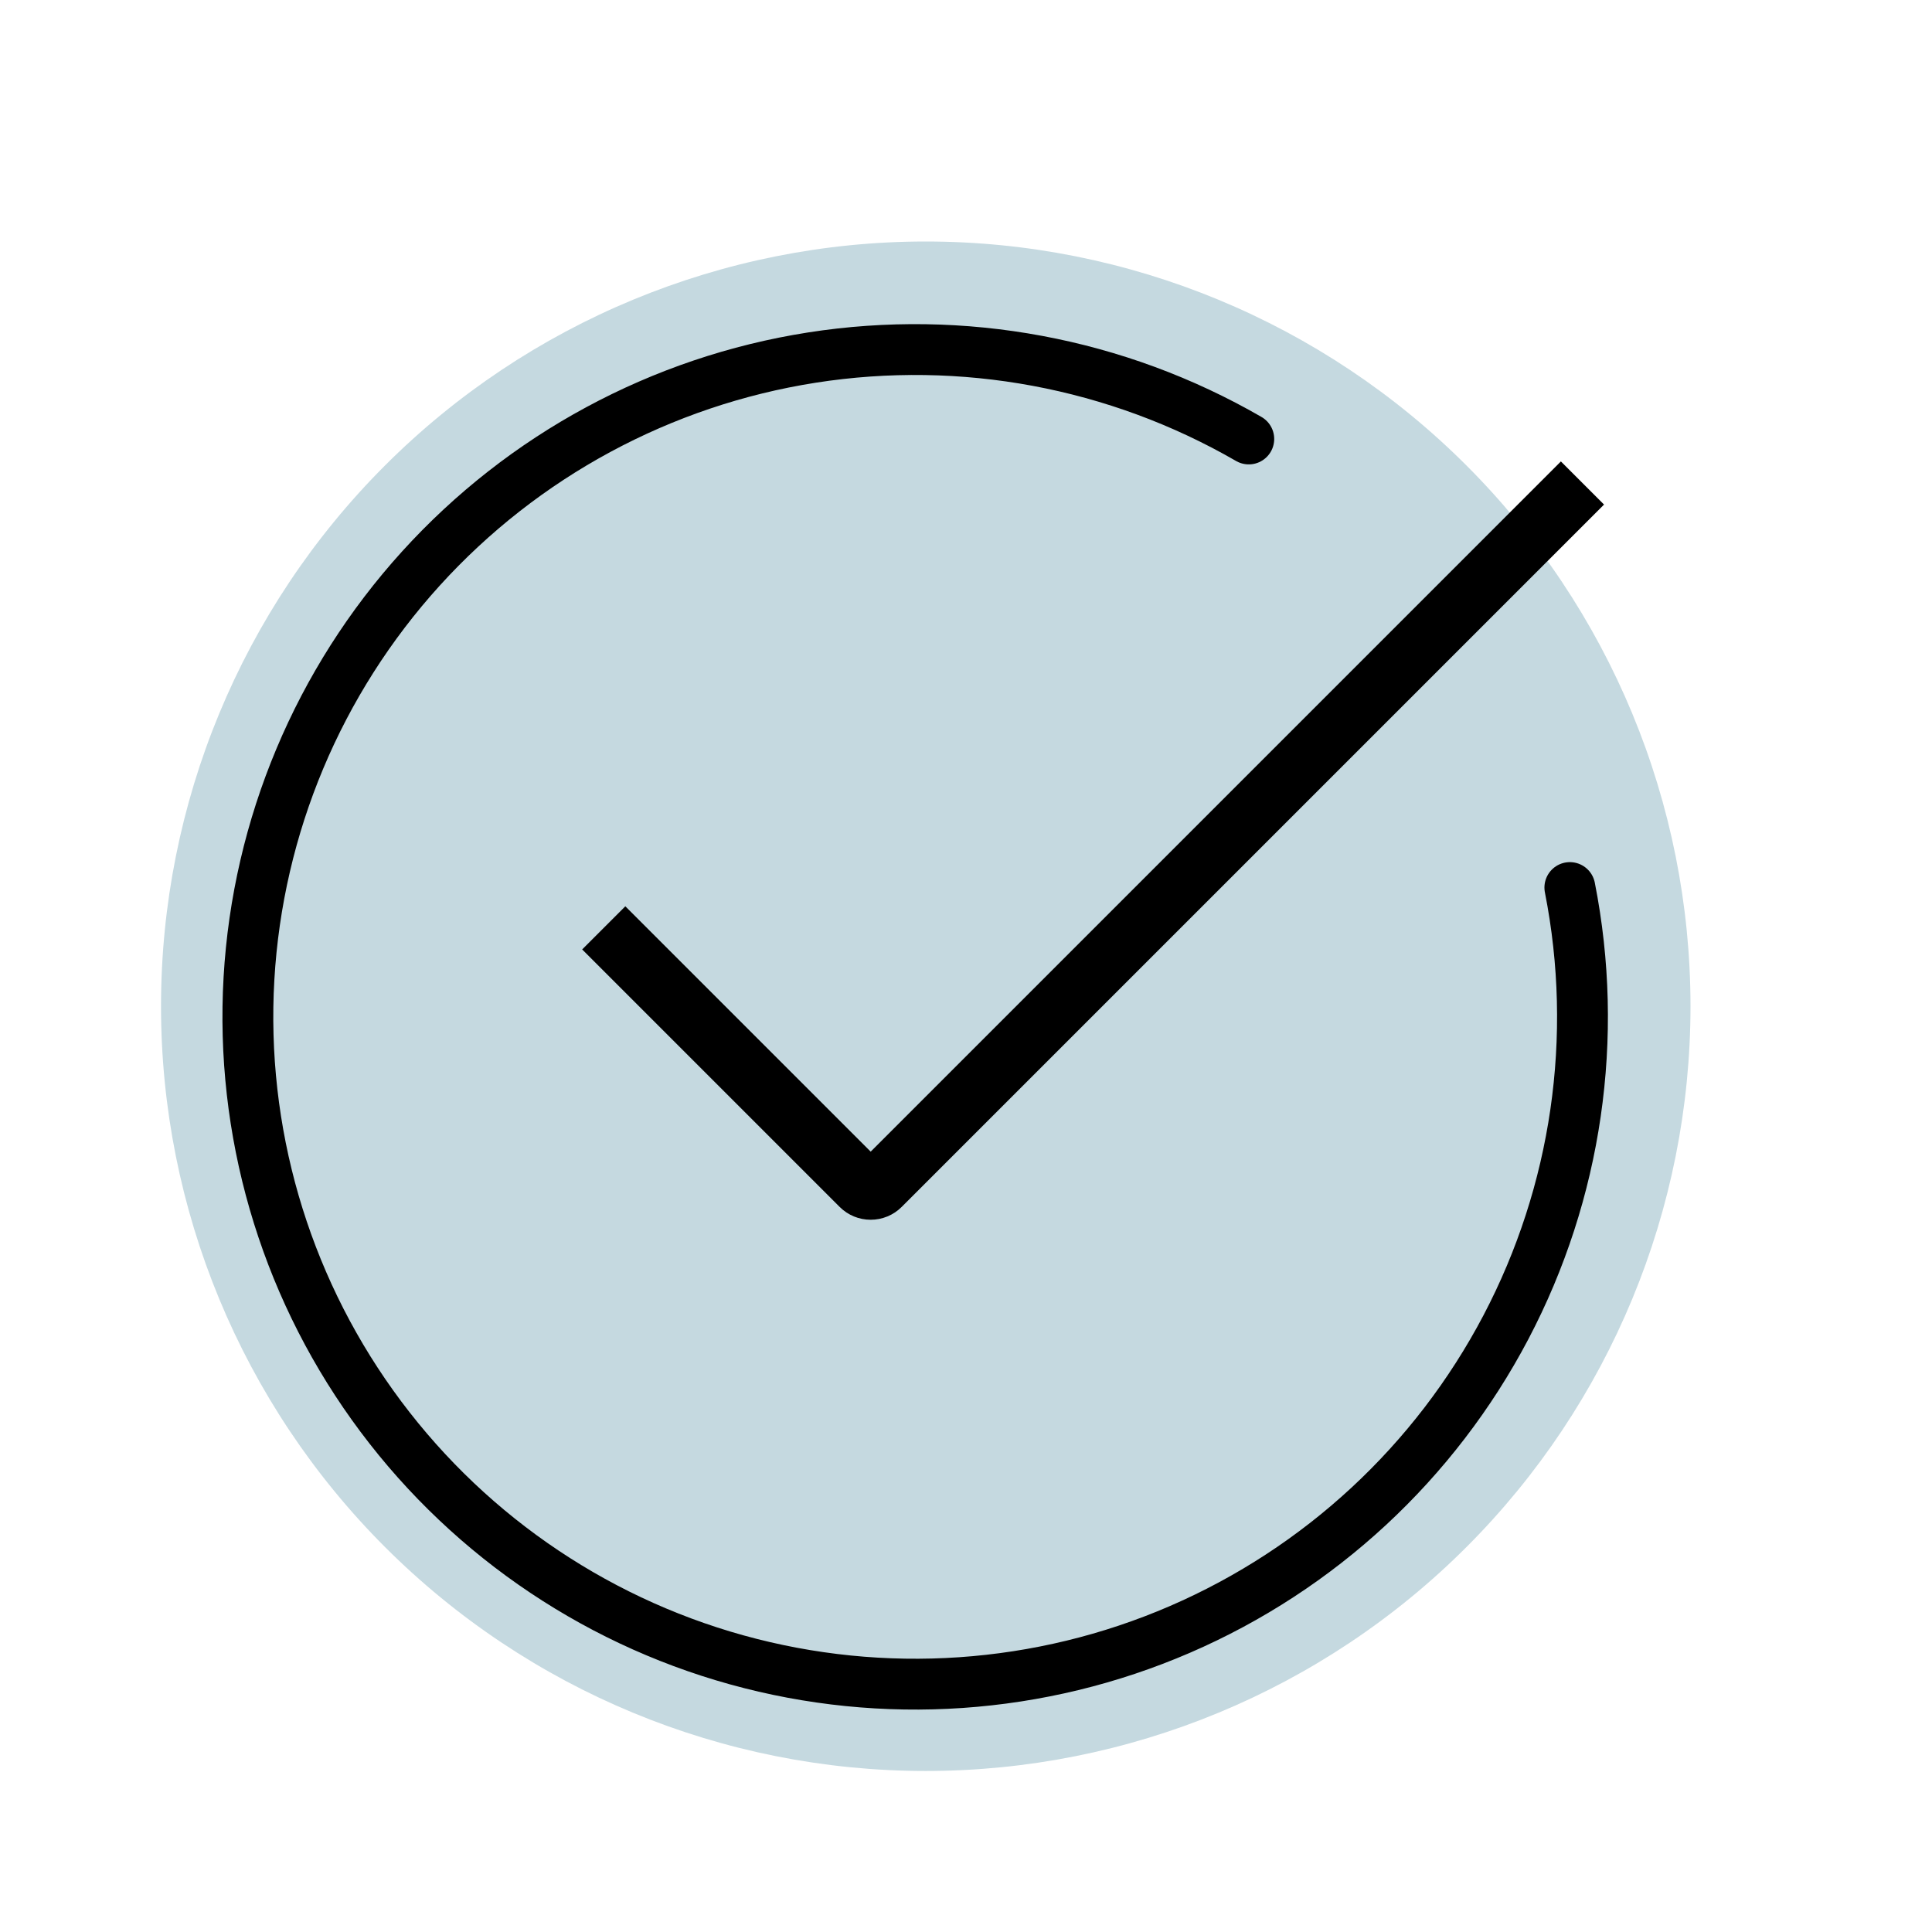 <svg width="38" height="38" viewBox="0 0 38 38" fill="none" xmlns="http://www.w3.org/2000/svg">
<g clip-path="url(#clip0_1_268)">
<path d="M18.208 4.75C22.198 4.75 26.024 6.335 28.844 9.156C31.665 11.976 33.25 15.802 33.25 19.792C33.25 23.781 31.665 27.607 28.844 30.428C26.024 33.249 22.198 34.833 18.208 34.833C14.219 34.833 10.393 33.249 7.572 30.428C4.751 27.607 3.167 23.781 3.167 19.792C3.167 15.802 4.751 11.976 7.572 9.156C10.393 6.335 14.219 4.75 18.208 4.75ZM18.208 6.333C14.639 6.333 11.216 7.751 8.692 10.275C6.168 12.799 4.75 16.222 4.75 19.792C4.75 23.361 6.168 26.784 8.692 29.308C11.216 31.832 14.639 33.25 18.208 33.25C19.976 33.25 21.726 32.902 23.359 32.225C24.991 31.549 26.475 30.558 27.725 29.308C28.975 28.058 29.966 26.575 30.642 24.942C31.319 23.309 31.667 21.559 31.667 19.792C31.667 16.222 30.249 12.799 27.725 10.275C25.201 7.751 21.778 6.333 18.208 6.333Z" fill="#C5D9E0"/>
<path d="M18 34C25.732 34 32 27.732 32 20C32 12.268 25.732 6 18 6C10.268 6 4 12.268 4 20C4 27.732 10.268 34 18 34Z" fill="#C5D9E0"/>
<path d="M11.875 18.25L16.939 23.314C16.989 23.364 17.055 23.391 17.125 23.391C17.195 23.391 17.261 23.364 17.311 23.314L31.125 9.5" stroke="black" stroke-width="1.2"/>
<path d="M30.877 17.457C31.458 20.399 31.014 23.452 29.619 26.106C28.223 28.761 25.961 30.858 23.209 32.048C20.456 33.238 17.379 33.449 14.489 32.647C11.6 31.845 9.072 30.077 7.327 27.638C5.581 25.2 4.724 22.237 4.897 19.243C5.07 16.249 6.263 13.405 8.278 11.183C10.293 8.962 13.007 7.497 15.97 7.033C18.933 6.57 21.965 7.134 24.562 8.634" stroke="black" stroke-linecap="round"/>
</g>
<defs>
<clipPath id="clip0_1_268">
<rect width="38" height="38" fill="white"/>
</clipPath>
</defs>
</svg>
